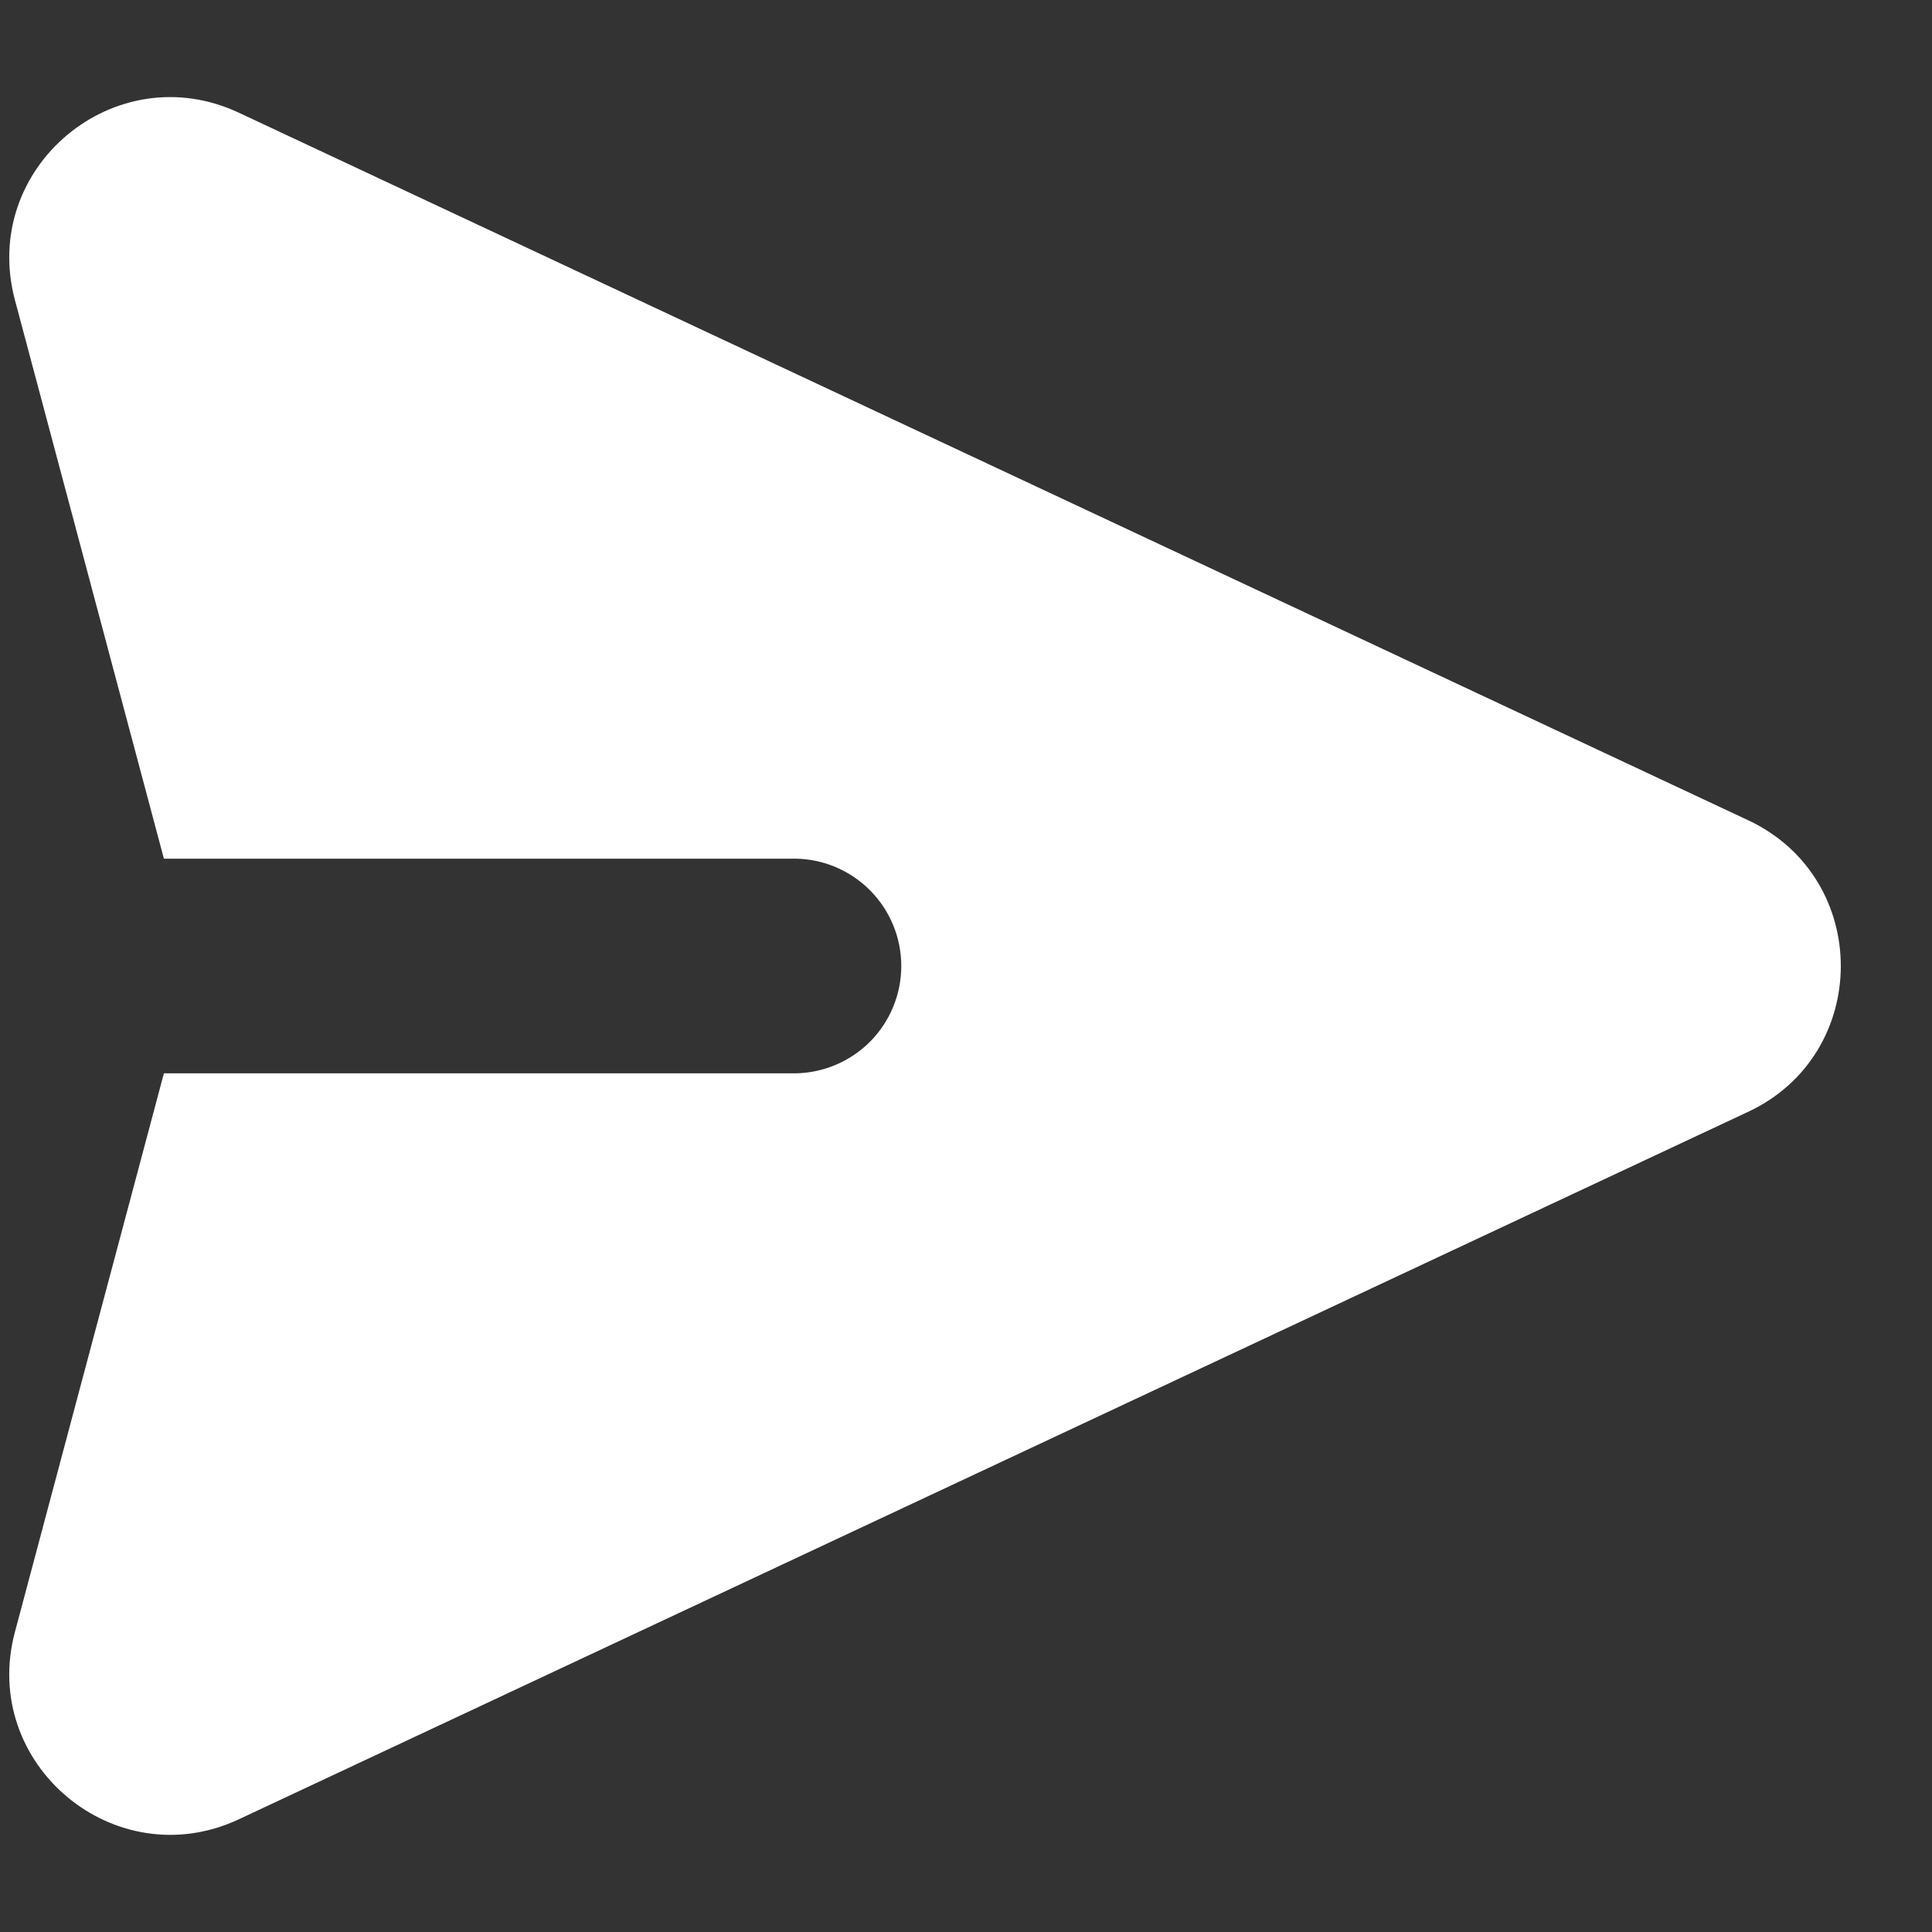 <svg width="18" height="18" viewBox="0 0 18 18" fill="none" xmlns="http://www.w3.org/2000/svg">
<rect x="0" y="0" width="18" height="18" fill="#333333" stroke="none"/>
<path d="M16.288 10.358C17.438 9.819 17.438 8.181 16.287 7.642L2.225 1.05C1.07 0.509 -0.189 1.563 0.139 2.795L1.527 8L7.414 8C7.676 8.004 7.926 8.112 8.11 8.299C8.294 8.486 8.397 8.738 8.397 9C8.397 9.262 8.294 9.514 8.11 9.701C7.926 9.888 7.676 9.995 7.414 10H1.527L0.139 15.205C-0.189 16.436 1.071 17.49 2.225 16.95L16.288 10.358Z" fill="white"/>
</svg>
